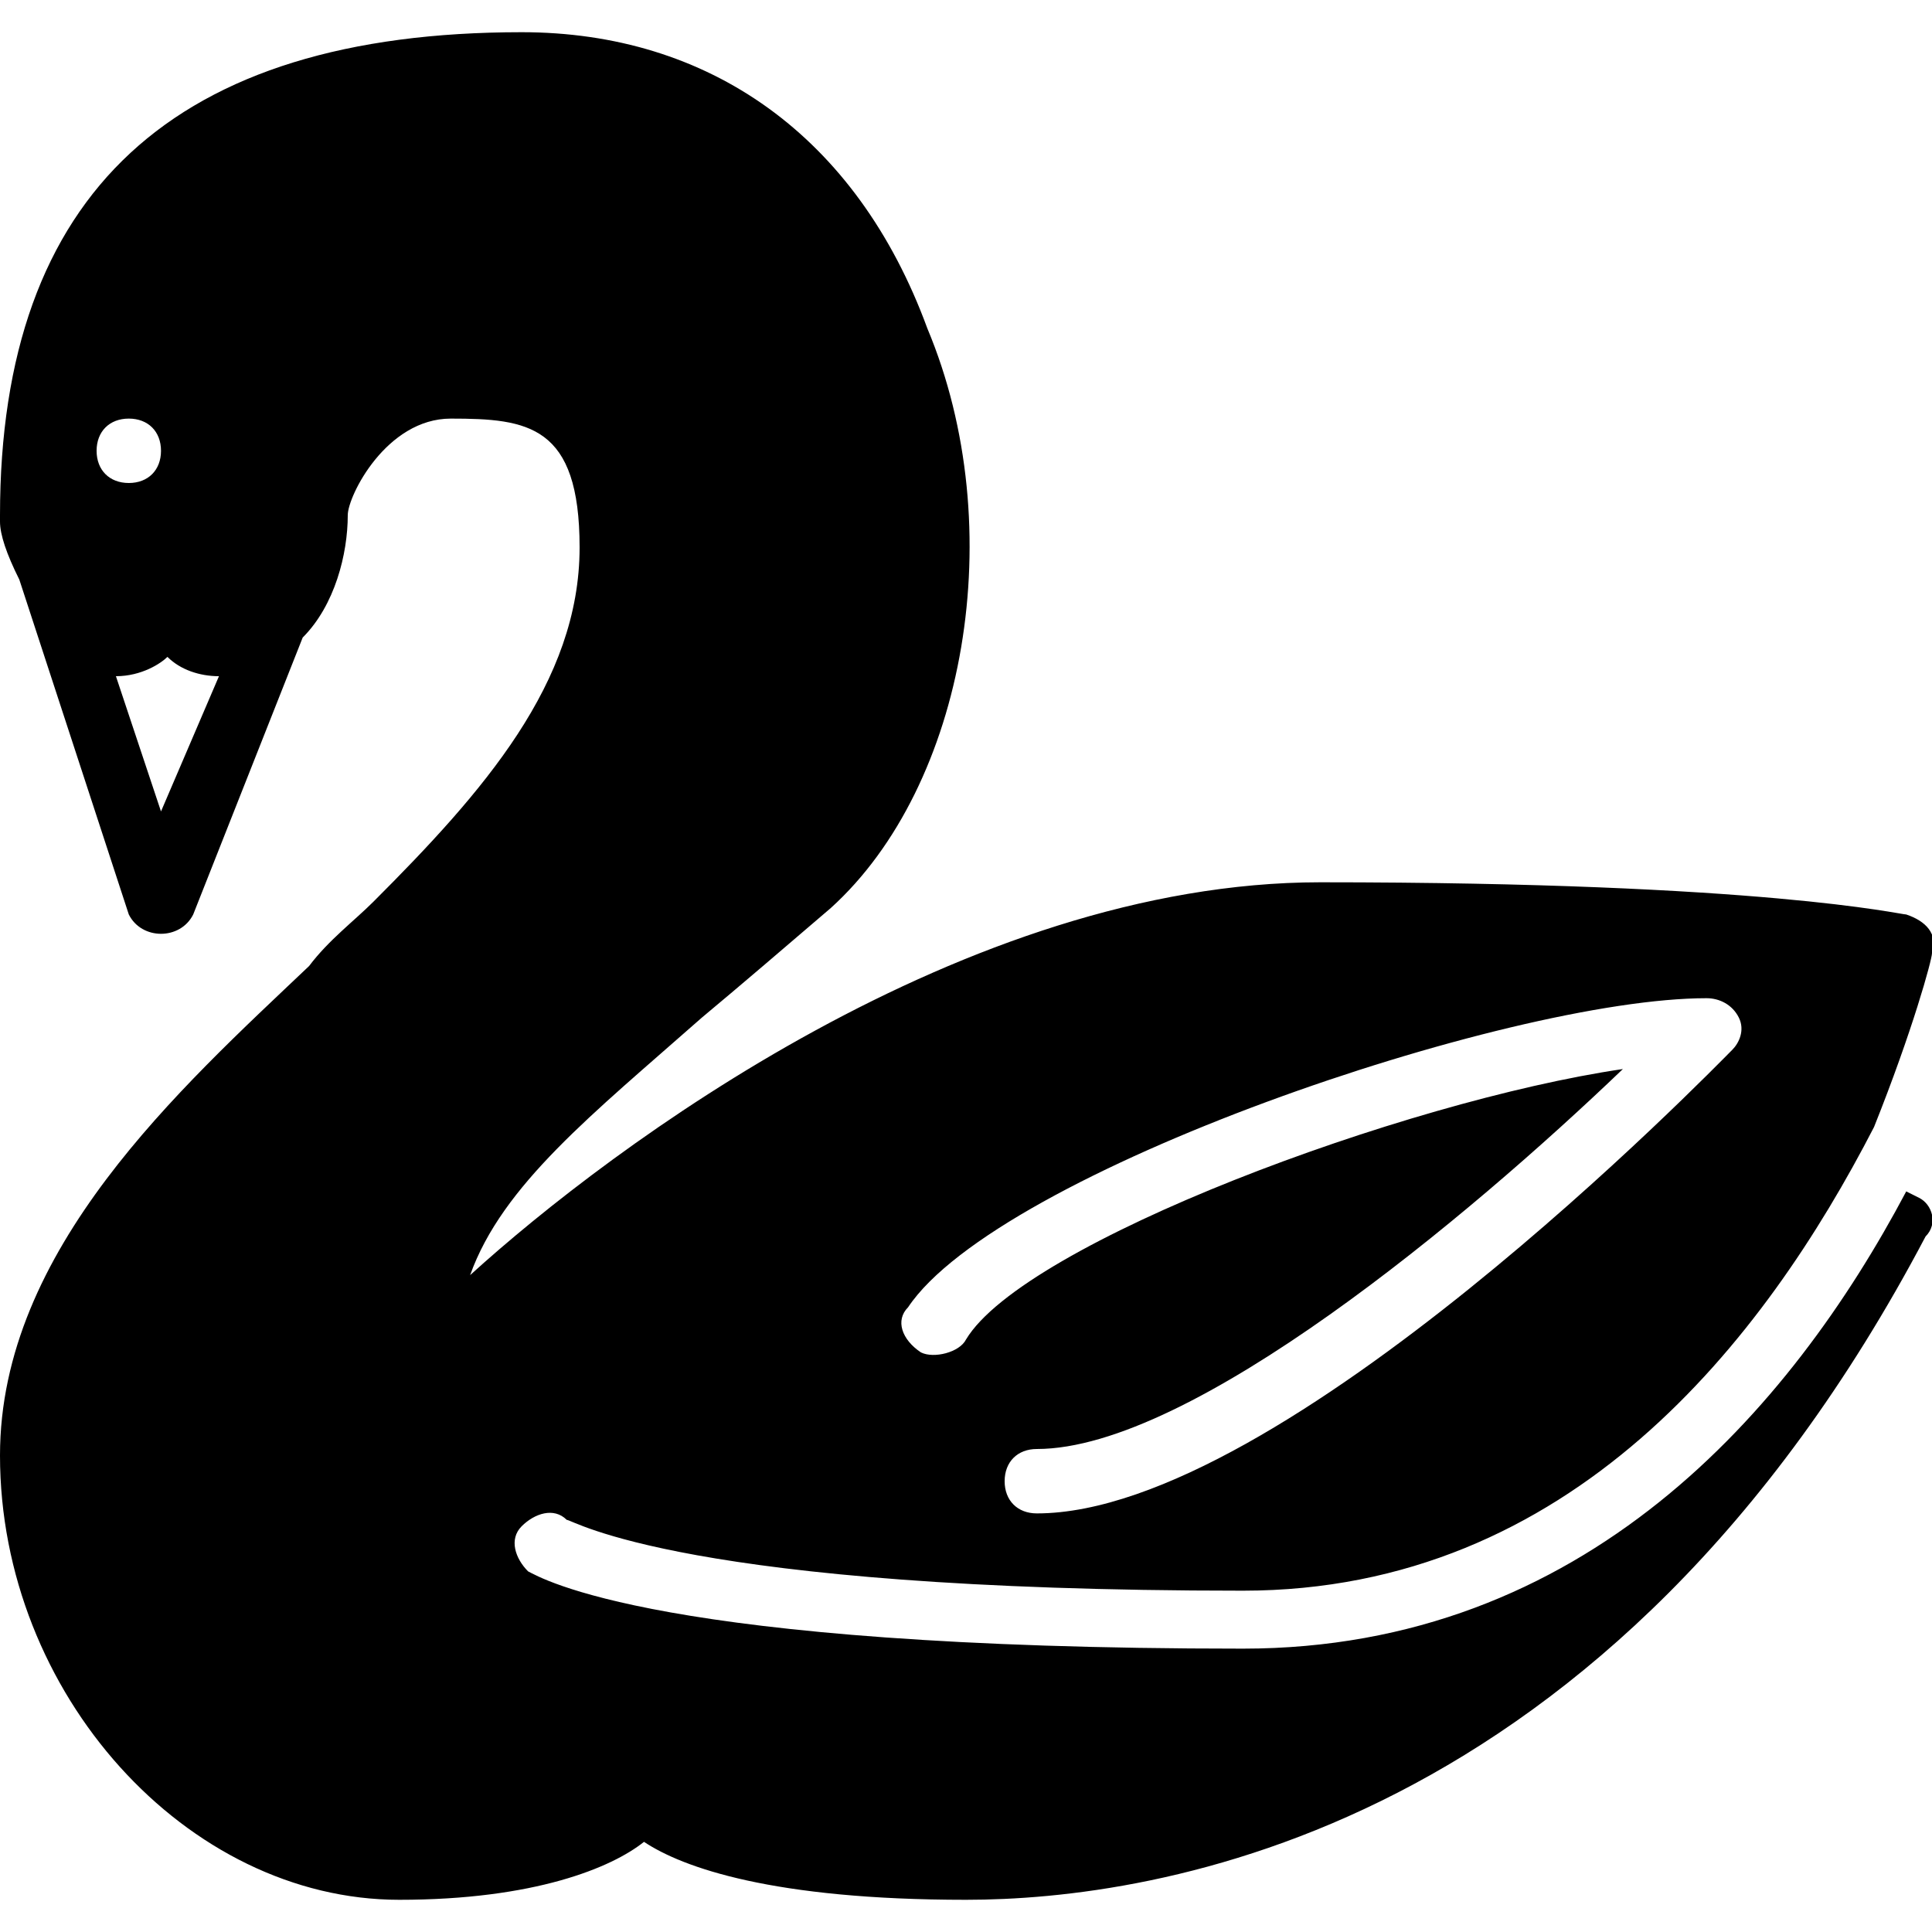 <?xml version="1.0" encoding="utf-8"?>
<!-- Generator: Adobe Illustrator 19.0.0, SVG Export Plug-In . SVG Version: 6.00 Build 0)  -->
<svg version="1.1" id="Layer_1" xmlns="http://www.w3.org/2000/svg" xmlns:xlink="http://www.w3.org/1999/xlink" x="0px" y="0px"
	 viewBox="0 0 30 30" style="enable-background:new 0 0 30 30;" xml:space="preserve">
<path d="M29.8,18.6l-0.2-0.1c-1.8,3.4-5,7.1-10.3,7.1c-9.1,0-10.9-1.1-11.1-1.2c-0.2-0.2-0.3-0.5-0.1-0.7c0.2-0.2,0.5-0.3,0.7-0.1
	c0.1,0,1.8,1.1,10.5,1.1c5.1,0,8.1-3.9,9.8-7.2c0,0,0,0,0,0c0.6-1.5,0.9-2.6,0.9-2.7c0.1-0.3-0.1-0.5-0.4-0.6
	c-0.1,0-2.2-0.5-9.1-0.5c-5.5,0-11,4.1-13.2,6.1c0.5-1.4,1.9-2.5,3.6-4c0.6-0.5,1.3-1.1,2-1.7c2.1-1.9,2.8-5.9,1.5-9
	C13.3,2.1,11,0.5,8.1,0.5C2.7,0.5,0,3,0,8c0,0,0,0.1,0,0.1c0,0.2,0.1,0.5,0.3,0.9L2,14.2c0.1,0.2,0.3,0.3,0.5,0.3c0,0,0,0,0,0
	c0.2,0,0.4-0.1,0.5-0.3l1.7-4.3C5.2,9.4,5.4,8.6,5.4,8C5.4,7.7,6,6.5,7,6.5c1.2,0,2,0.1,2,2c0,2.1-1.5,3.8-3.2,5.5
	c-0.3,0.3-0.7,0.6-1,1c-2,1.9-4.8,4.4-4.8,7.6c0,3.7,2.9,6.9,6.2,6.9c2.1,0,3.3-0.5,3.8-0.9c0.6,0.4,2,0.9,5,0.9
	c2.9,0,10-1,14.9-10.3C30.1,19,30,18.7,29.8,18.6z M14.1,20.3c1.4-2.1,9.3-4.8,12.4-4.8c0.2,0,0.4,0.1,0.5,0.3
	c0.1,0.2,0,0.4-0.1,0.5c-0.3,0.3-7,7.2-10.8,7.2c-0.3,0-0.5-0.2-0.5-0.5s0.2-0.5,0.5-0.5c2.4,0,6.7-3.6,9.1-5.9
	c-3.4,0.5-9.3,2.7-10.2,4.2c-0.1,0.2-0.5,0.3-0.7,0.2C14,20.8,13.9,20.5,14.1,20.3z M1.5,7c0-0.3,0.2-0.5,0.5-0.5S2.5,6.7,2.5,7
	S2.3,7.5,2,7.5S1.5,7.3,1.5,7z M2.5,12.6l-0.7-2.1c0.4,0,0.7-0.2,0.8-0.3c0,0,0,0,0,0c0.2,0.2,0.5,0.3,0.8,0.3L2.5,12.6z"/>
</svg>

